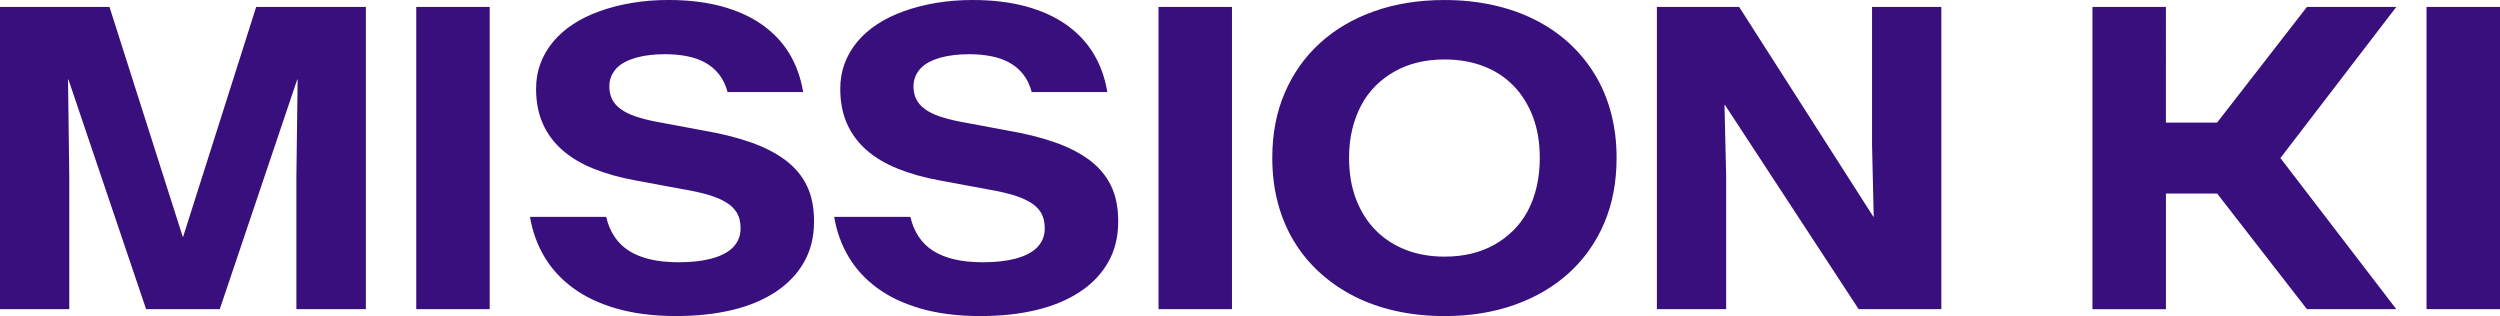 <?xml version="1.0" encoding="UTF-8"?>
<svg id="Ebene_1" data-name="Ebene 1" xmlns="http://www.w3.org/2000/svg" version="1.1" viewBox="0 0 992.596 125.492">
  <defs>
    <style>
      .cls-1 {
        fill: #380f7d;
        stroke-width: 0px;
      }
    </style>
  </defs>
  <path class="cls-1" d="M0,2.74h43.464l29.084,91.246h.167L101.717,2.74h43.547v120h-27.589v-52.521l.498-38.643h-.165l-30.748,91.164h-29.253L27.174,31.576h-.165l.498,38.643v52.521H0V2.74ZM165.264,2.74h29.169v120h-29.169V2.74ZM244.88,122.535c-6.844-1.966-12.647-4.708-17.411-8.228-4.764-3.517-8.559-7.673-11.384-12.465-2.825-4.792-4.709-10.041-5.652-15.748h30.249c.665,2.937,1.759,5.554,3.283,7.853,1.523,2.3,3.476,4.197,5.858,5.693,2.382,1.495,5.207,2.617,8.476,3.366,3.269.748,6.952,1.121,11.053,1.121,2.437,0,4.723-.11,6.856-.332,2.132-.22,4.113-.568,5.943-1.039,1.828-.47,3.476-1.066,4.944-1.787,1.468-.719,2.715-1.579,3.74-2.576s1.816-2.132,2.368-3.407c.555-1.274.832-2.714.832-4.321v-.084c0-2.437-.5-4.487-1.497-6.149-.996-1.662-2.492-3.075-4.487-4.238-1.995-1.164-4.404-2.146-7.229-2.951-2.825-.802-6.067-1.508-9.724-2.119l-18.78-3.491c-6.096-1.108-11.608-2.645-16.538-4.612-4.932-1.965-9.1-4.446-12.507-7.438-3.407-2.991-5.998-6.495-7.77-10.512-1.774-4.016-2.66-8.601-2.66-13.753v-.166c0-3.545.582-6.869,1.745-9.972,1.164-3.102,2.839-5.969,5.028-8.601,2.188-2.63,4.833-4.957,7.937-6.98,3.102-2.021,6.62-3.74,10.554-5.152,3.932-1.413,8.185-2.506,12.755-3.283,4.572-.775,9.405-1.163,14.502-1.163,7.812,0,14.82.83,21.025,2.492,6.204,1.662,11.579,4.087,16.123,7.272,4.542,3.187,8.172,7.023,10.886,11.51,2.715,4.488,4.542,9.586,5.484,15.291h-29.999c-.777-2.825-1.912-5.18-3.407-7.063-1.497-1.883-3.283-3.407-5.36-4.571s-4.475-2.022-7.188-2.577c-2.716-.553-5.681-.83-8.893-.83-2.105,0-4.113.111-6.024.332-1.912.221-3.671.554-5.278.996-1.607.444-3.088,1.012-4.446,1.704-1.359.694-2.492,1.511-3.407,2.452-.915.943-1.635,2.023-2.162,3.241-.527,1.22-.789,2.549-.789,3.989v.166c0,1.828.36,3.477,1.08,4.944.72,1.468,1.841,2.771,3.366,3.906,1.523,1.136,3.448,2.106,5.776,2.908,2.327.804,5.042,1.51,8.144,2.12l18.7,3.49c7.147,1.22,13.461,2.784,18.946,4.696,5.486,1.911,10.111,4.28,13.878,7.105,3.767,2.825,6.608,6.205,8.52,10.139,1.91,3.934,2.866,8.615,2.866,14.044v.249c0,6.039-1.316,11.385-3.948,16.039-2.632,4.653-6.372,8.588-11.219,11.8-4.849,3.214-10.609,5.624-17.285,7.23s-14.085,2.41-22.229,2.41c-8.921,0-16.801-.984-23.643-2.95ZM365.651,122.537c-6.844-1.966-12.647-4.708-17.411-8.228-4.764-3.517-8.559-7.673-11.384-12.465-2.825-4.792-4.709-10.041-5.652-15.748h30.249c.665,2.937,1.759,5.554,3.283,7.853,1.523,2.3,3.476,4.197,5.858,5.693,2.382,1.495,5.207,2.617,8.476,3.366,3.269.748,6.952,1.121,11.053,1.121,2.437,0,4.723-.11,6.856-.332,2.132-.22,4.113-.568,5.943-1.039,1.828-.47,3.476-1.066,4.944-1.787,1.468-.719,2.715-1.579,3.74-2.576s1.816-2.132,2.368-3.407c.555-1.274.832-2.714.832-4.321v-.084c0-2.437-.5-4.487-1.497-6.149-.996-1.662-2.492-3.075-4.487-4.238-1.995-1.164-4.404-2.146-7.229-2.951-2.825-.802-6.067-1.508-9.724-2.119l-18.78-3.491c-6.096-1.108-11.608-2.645-16.538-4.612-4.932-1.965-9.1-4.446-12.507-7.438-3.407-2.991-5.998-6.495-7.77-10.512-1.774-4.016-2.66-8.601-2.66-13.753v-.166c0-3.545.582-6.869,1.745-9.972,1.164-3.102,2.839-5.969,5.028-8.601,2.188-2.63,4.833-4.957,7.937-6.98,3.102-2.021,6.62-3.74,10.554-5.152,3.932-1.413,8.185-2.506,12.755-3.283C376.204.39,381.038.002,386.135.002c7.812,0,14.82.83,21.025,2.492,6.204,1.662,11.579,4.087,16.123,7.272,4.542,3.187,8.172,7.023,10.886,11.51,2.715,4.488,4.542,9.586,5.484,15.291h-29.999c-.777-2.825-1.912-5.18-3.407-7.063-1.497-1.883-3.283-3.407-5.36-4.571s-4.475-2.022-7.188-2.577c-2.716-.553-5.681-.83-8.893-.83-2.105,0-4.113.111-6.024.332-1.912.221-3.671.554-5.278.996-1.607.444-3.088,1.012-4.446,1.704-1.359.694-2.492,1.511-3.407,2.452-.915.943-1.635,2.023-2.162,3.241-.527,1.22-.789,2.549-.789,3.989v.166c0,1.828.36,3.477,1.08,4.944.72,1.468,1.841,2.771,3.366,3.906,1.523,1.136,3.448,2.106,5.776,2.908,2.327.804,5.042,1.51,8.144,2.12l18.7,3.49c7.147,1.22,13.461,2.784,18.946,4.696,5.486,1.911,10.111,4.28,13.878,7.105,3.767,2.825,6.608,6.205,8.52,10.139,1.91,3.934,2.866,8.615,2.866,14.044v.249c0,6.039-1.316,11.385-3.948,16.039-2.632,4.653-6.372,8.588-11.219,11.8-4.849,3.214-10.609,5.624-17.285,7.23-6.676,1.606-14.085,2.41-22.229,2.41-8.921,0-16.801-.984-23.643-2.95ZM459.975,2.747h29.169v120h-29.169V2.747ZM554.341,123.497c-6.039-1.329-11.592-3.282-16.662-5.858-5.069-2.576-9.627-5.706-13.67-9.391-4.044-3.684-7.467-7.838-10.263-12.465-2.799-4.625-4.933-9.709-6.399-15.249-1.469-5.54-2.203-11.468-2.203-17.784v-.166c0-9.474,1.648-18.047,4.945-25.72,3.295-7.673,7.949-14.252,13.961-19.736,6.01-5.485,13.213-9.709,21.607-12.673C554.049,1.489,563.344.007,573.538.007c6.759,0,13.158.664,19.197,1.994,6.037,1.33,11.592,3.27,16.662,5.818,5.069,2.548,9.598,5.651,13.587,9.308,3.989,3.656,7.396,7.799,10.221,12.424,2.825,4.627,4.971,9.723,6.44,15.291,1.468,5.568,2.203,11.482,2.203,17.743v.166c0,9.53-1.636,18.13-4.904,25.803-3.269,7.674-7.91,14.252-13.92,19.737-6.012,5.484-13.213,9.723-21.607,12.715-8.394,2.991-17.687,4.487-27.88,4.487-6.759,0-13.158-.665-19.197-1.995ZM584.092,100.727c3.269-.775,6.301-1.939,9.1-3.491,2.797-1.55,5.331-3.448,7.603-5.692s4.184-4.806,5.734-7.688c1.55-2.88,2.742-6.093,3.574-9.639.83-3.545,1.247-7.368,1.247-11.468v-.166c0-6.094-.928-11.551-2.785-16.372-1.857-4.82-4.446-8.919-7.77-12.299-3.323-3.379-7.3-5.942-11.925-7.688-4.627-1.745-9.737-2.617-15.332-2.617-3.769,0-7.286.388-10.554,1.164-3.269.776-6.316,1.952-9.141,3.532-2.825,1.579-5.36,3.477-7.605,5.692-2.243,2.217-4.141,4.765-5.691,7.645-1.552,2.882-2.758,6.067-3.616,9.557-.86,3.49-1.288,7.285-1.288,11.385v.166c0,6.149.942,11.648,2.825,16.496,1.884,4.849,4.501,8.948,7.855,12.3,3.35,3.353,7.326,5.914,11.925,7.687,4.597,1.774,9.694,2.66,15.291,2.66,3.767,0,7.284-.387,10.554-1.164ZM657.849,2.75h32.66l53.268,83.268h.165l-.665-28.255V2.75h27.508v120h-32.826l-53.103-81.108h-.165l.663,28.421v52.687h-27.507V2.75ZM963.427,2.75h29.169v120h-29.169V2.75ZM951.427,2.752h-35.485l-35.657,45.914h-20.329V2.75h-29.169v120.001h29.169v-45.915h20.329l35.657,45.914h35.485l-46.017-59.999,46.017-59.999Z"/>
</svg>